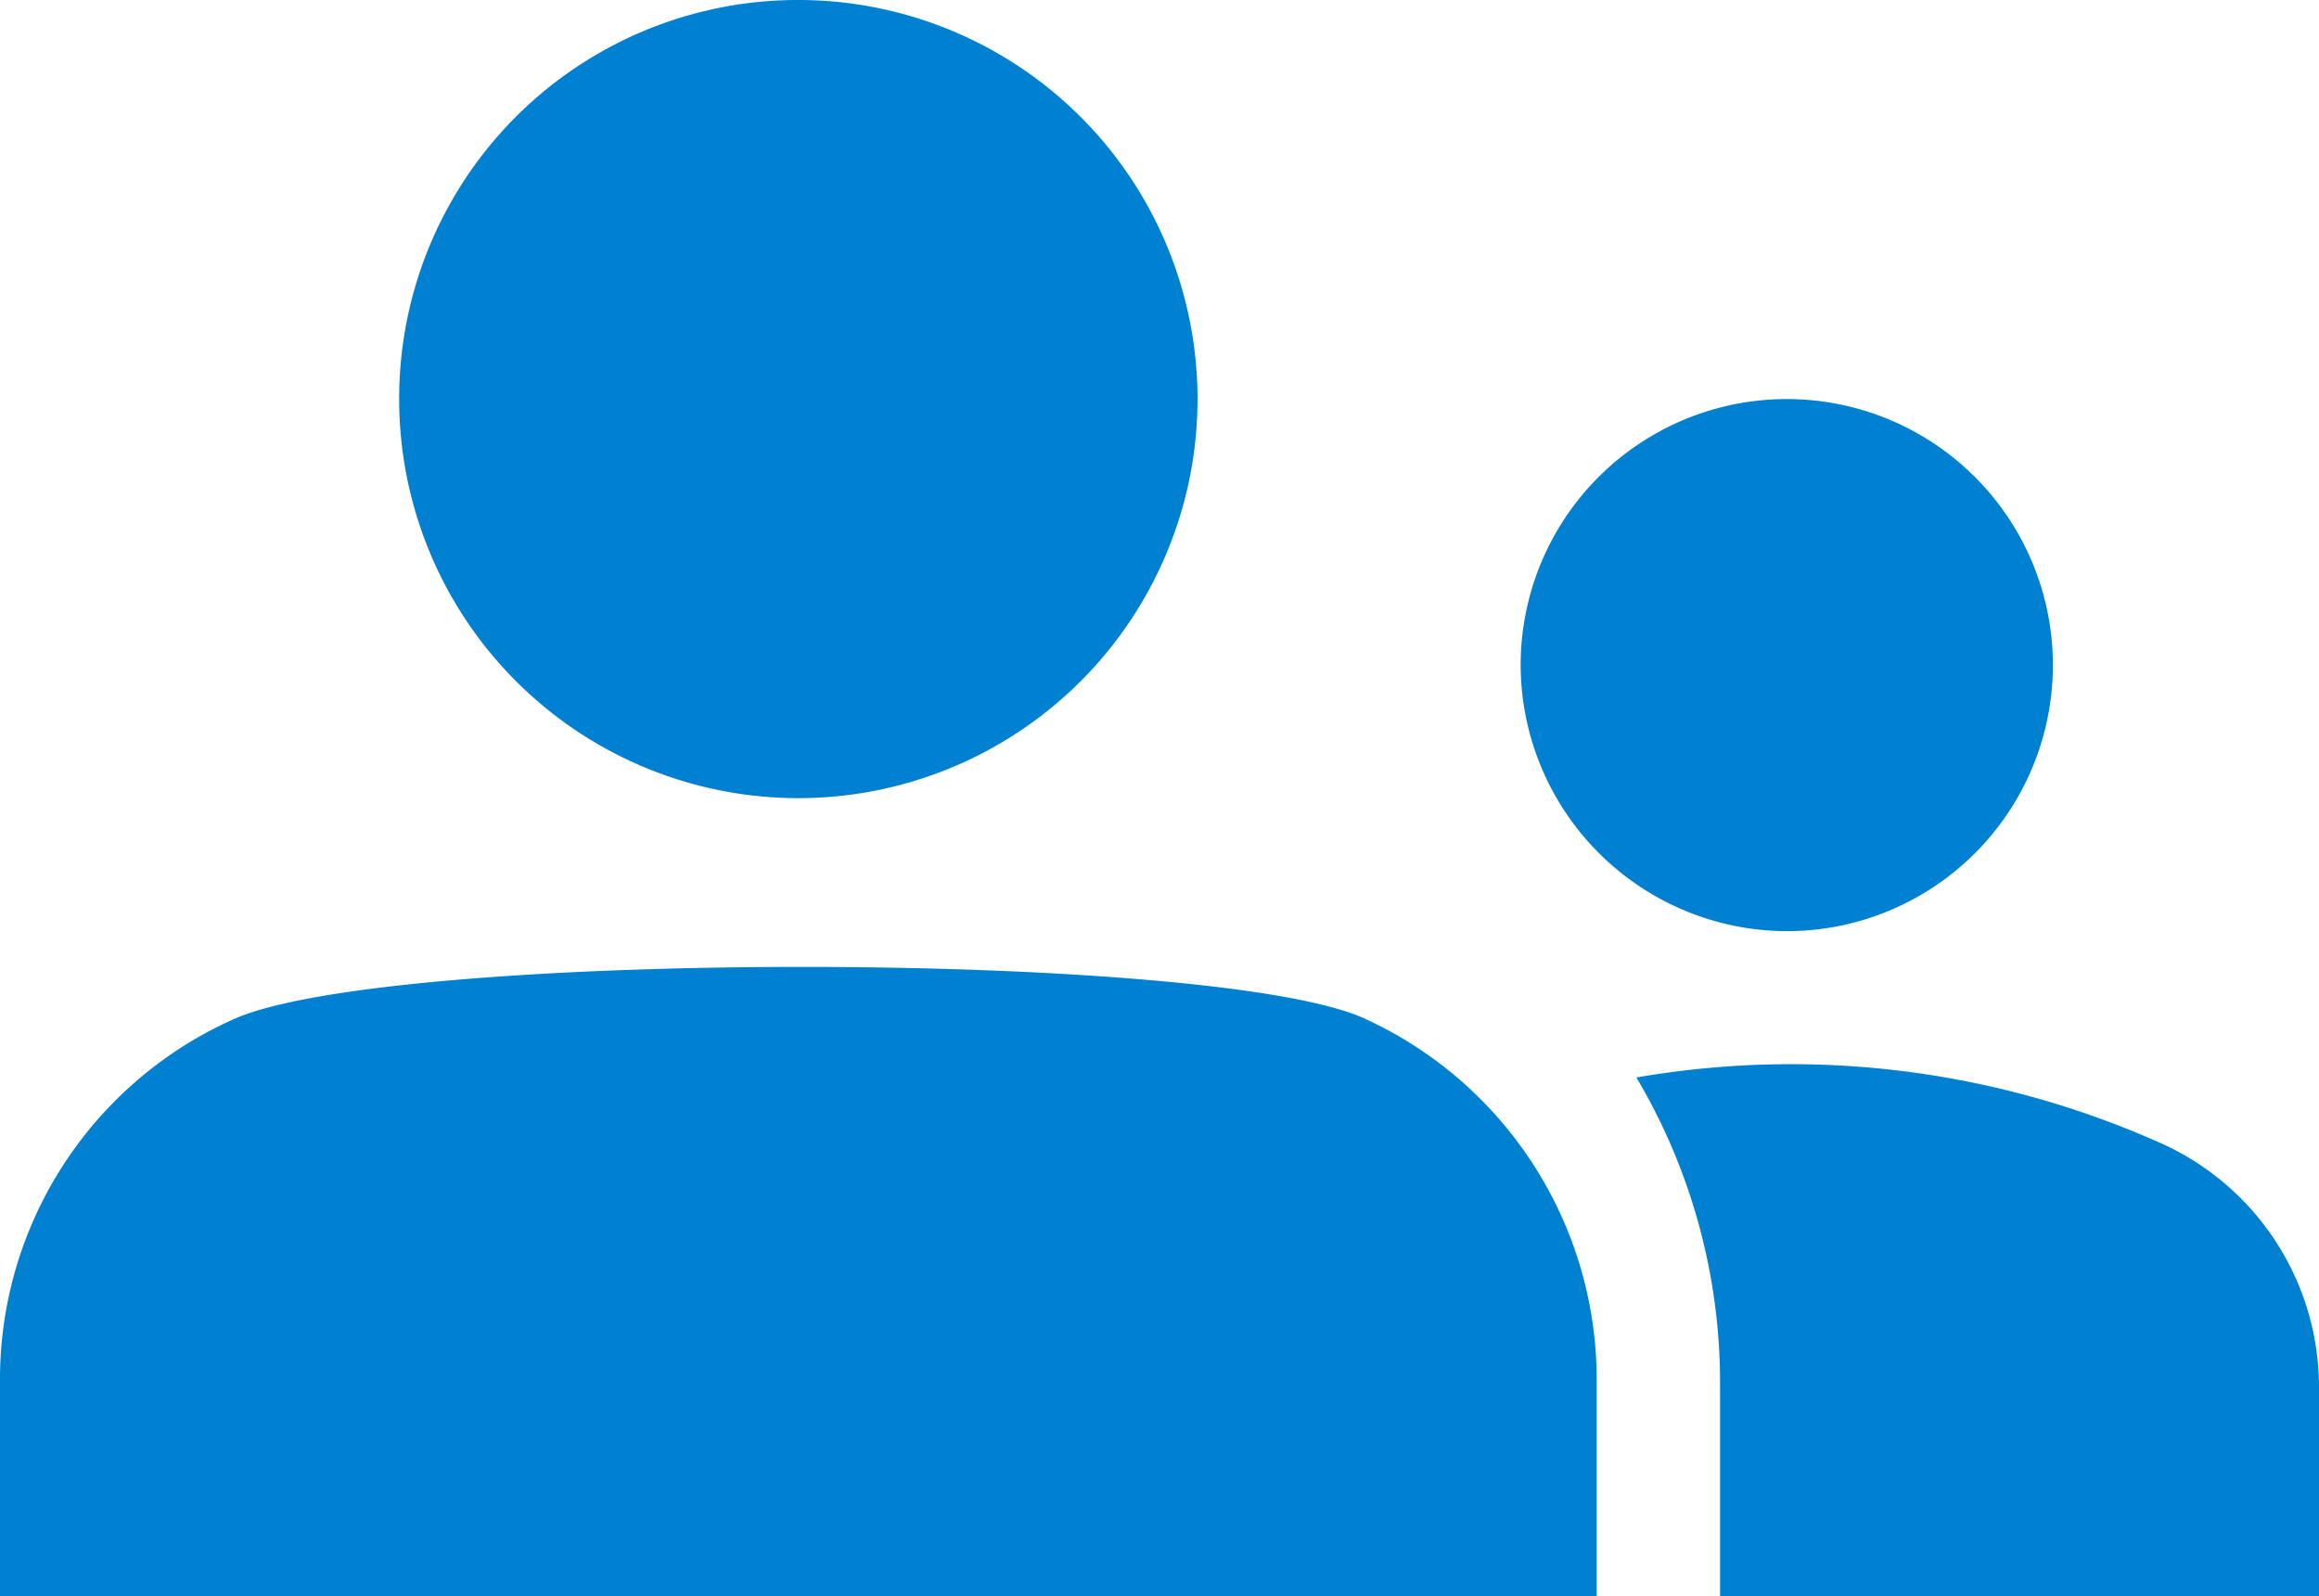 <svg xmlns="http://www.w3.org/2000/svg" width="61" height="42" viewBox="0 0 61 42">
  <path id="Trazado_3410" data-name="Trazado 3410" d="M56.84,32.775A10.445,10.445,0,0,1,63,42.33V48H21V42.365a10.372,10.372,0,0,1,6.16-9.555C31.255,30.99,52.745,30.99,56.84,32.775ZM68,30.5a7,7,0,1,0-7-7A7.021,7.021,0,0,0,68,30.5ZM82,42.505a7.038,7.038,0,0,0-4.27-6.475,23.794,23.794,0,0,0-13.685-1.68,15.745,15.745,0,0,1,2.2,8.015V48H82ZM42,6A10.5,10.5,0,1,1,31.5,16.5,10.486,10.486,0,0,1,42,6Z" transform="translate(-21 -6)" fill="#0080d0"/>
</svg>
